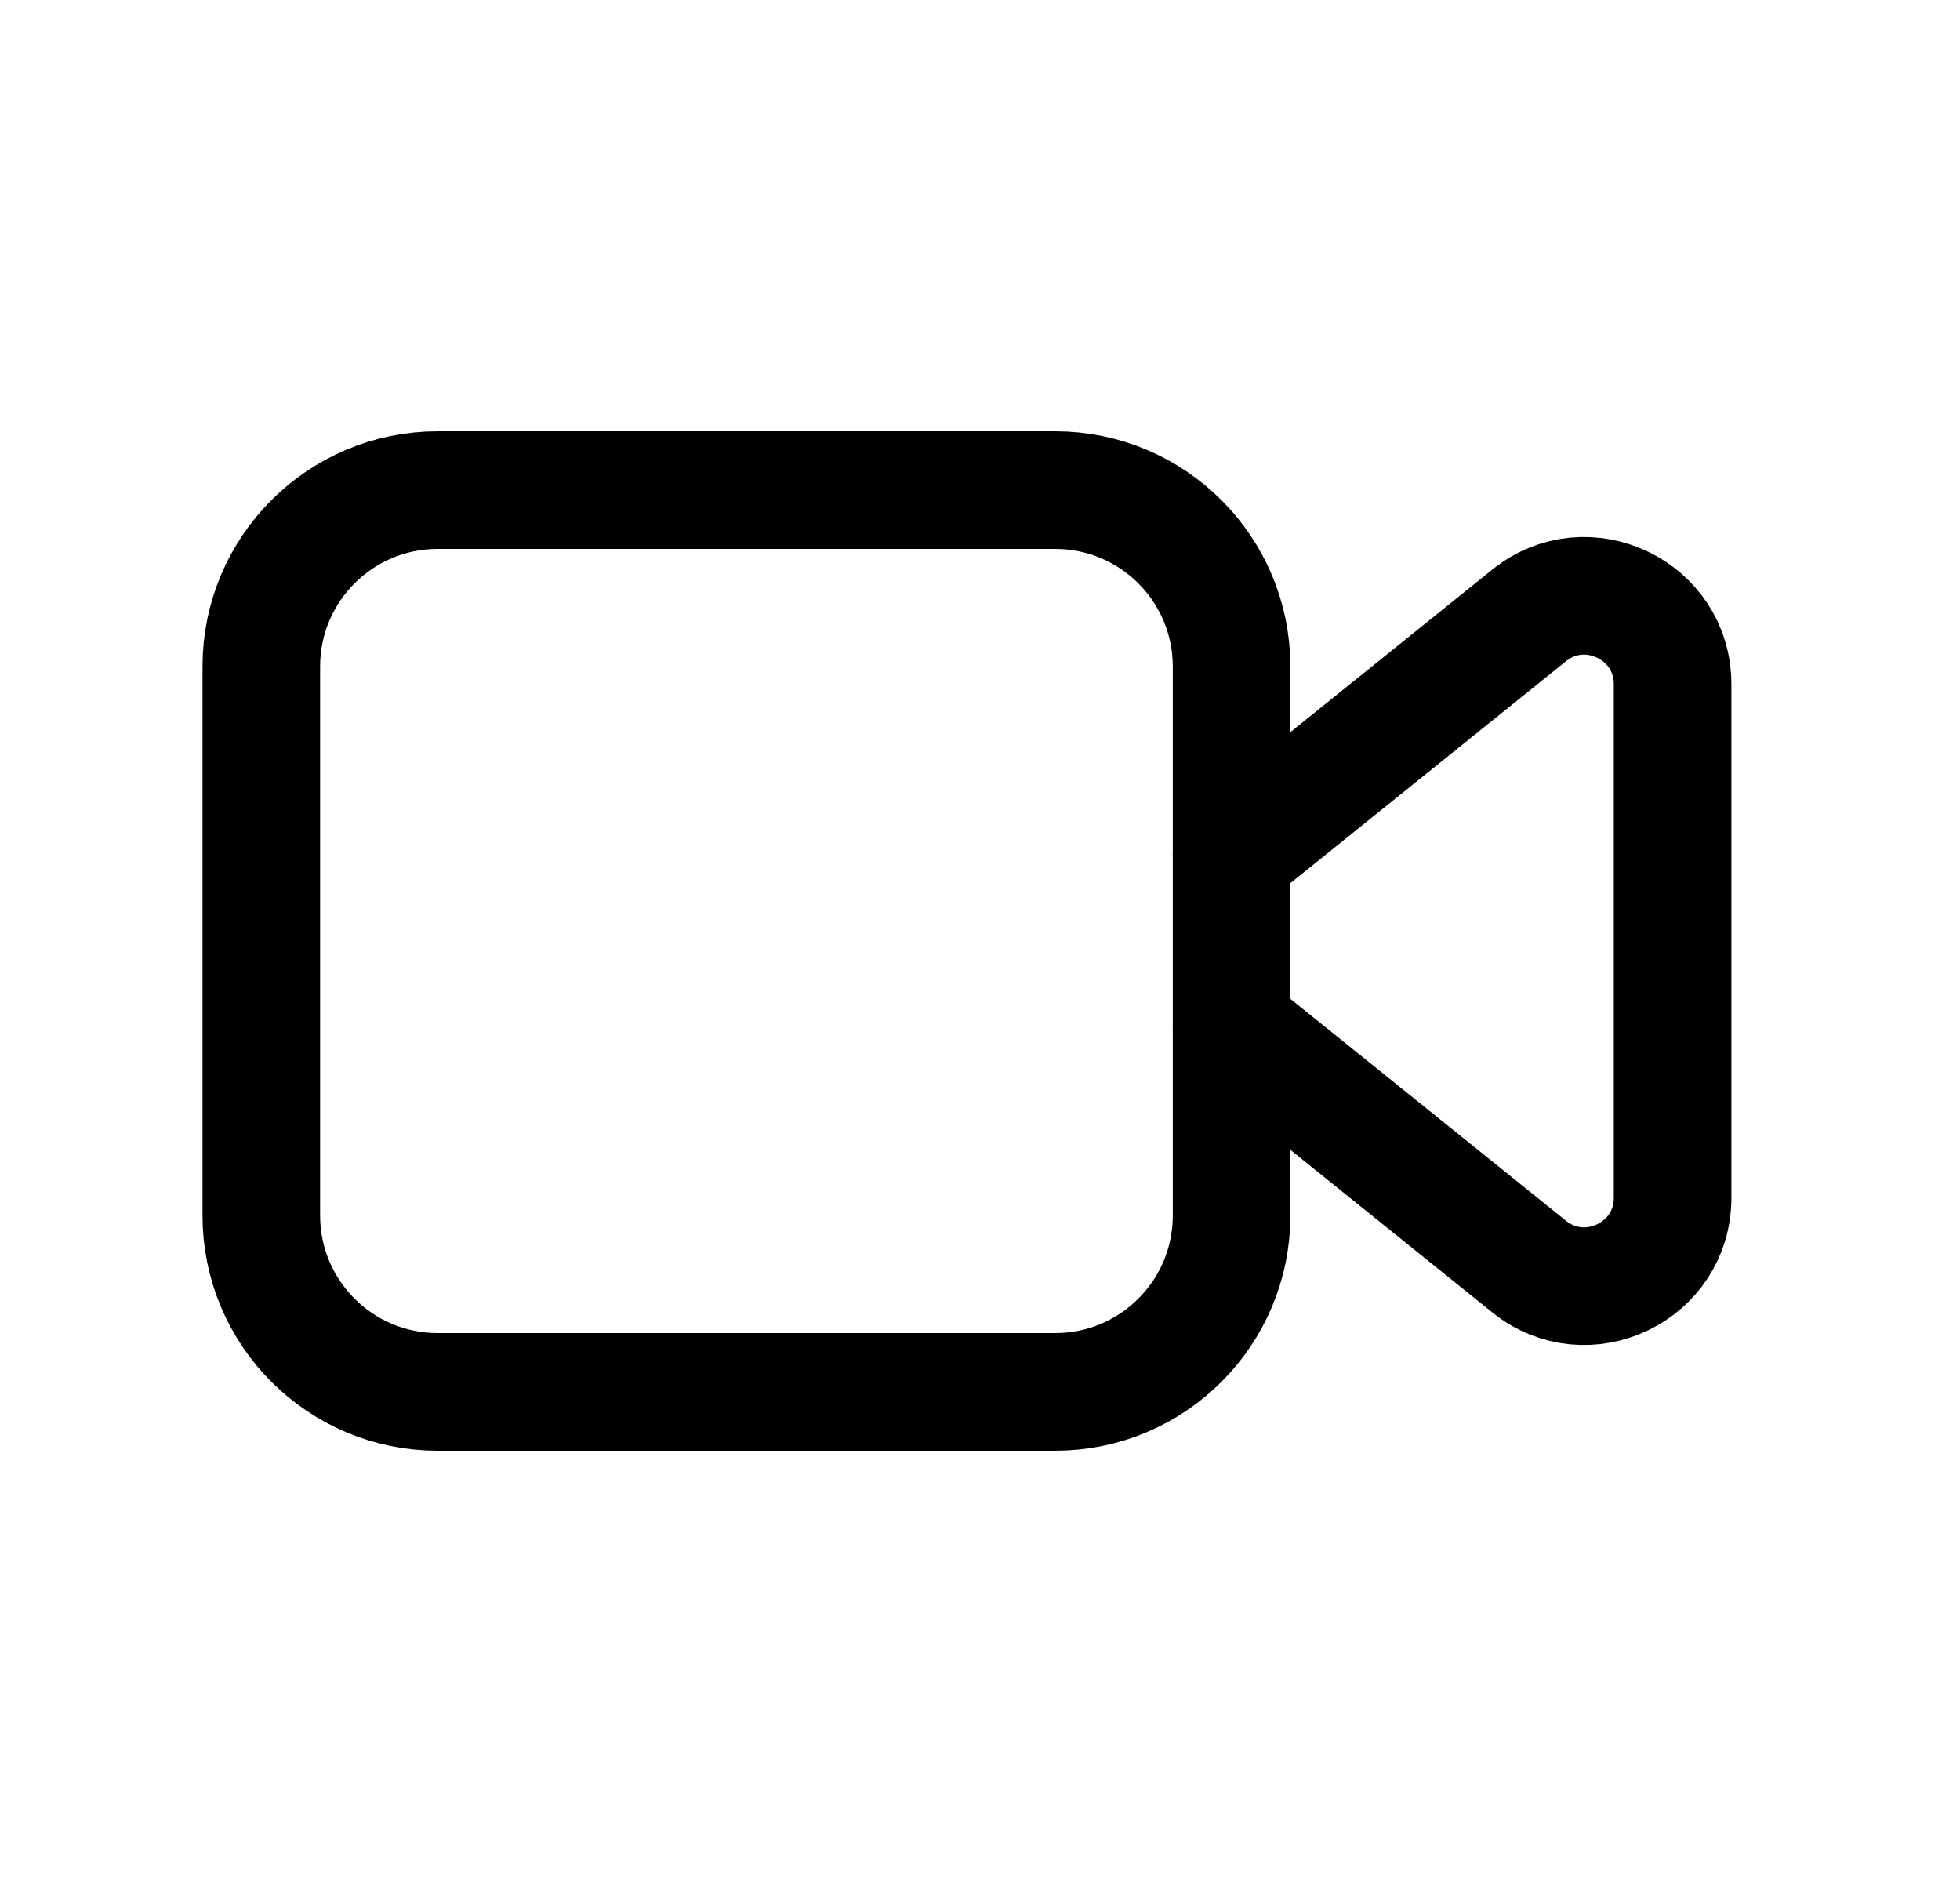 <svg width="25" height="24" viewBox="0 0 25 24" stroke="currentColor" fill="none" xmlns="http://www.w3.org/2000/svg">
<path fill-rule="evenodd" clip-rule="evenodd" d="M13.459 17.75H5.583C4.34 17.75 3.333 16.743 3.333 15.5V8.5C3.333 7.257 4.34 6.25 5.583 6.25H13.459C14.701 6.25 15.709 7.257 15.709 8.5V15.5C15.709 16.743 14.701 17.75 13.459 17.75Z" stroke-width="1.5" stroke-linecap="round" stroke-linejoin="round"/>
<path d="M15.709 13.097L19.503 16.151C20.239 16.744 21.334 16.22 21.334 15.275V8.725C21.334 7.78 20.239 7.256 19.503 7.849L15.709 10.903" stroke-width="1.5" stroke-linecap="round" stroke-linejoin="round"/>
</svg>
